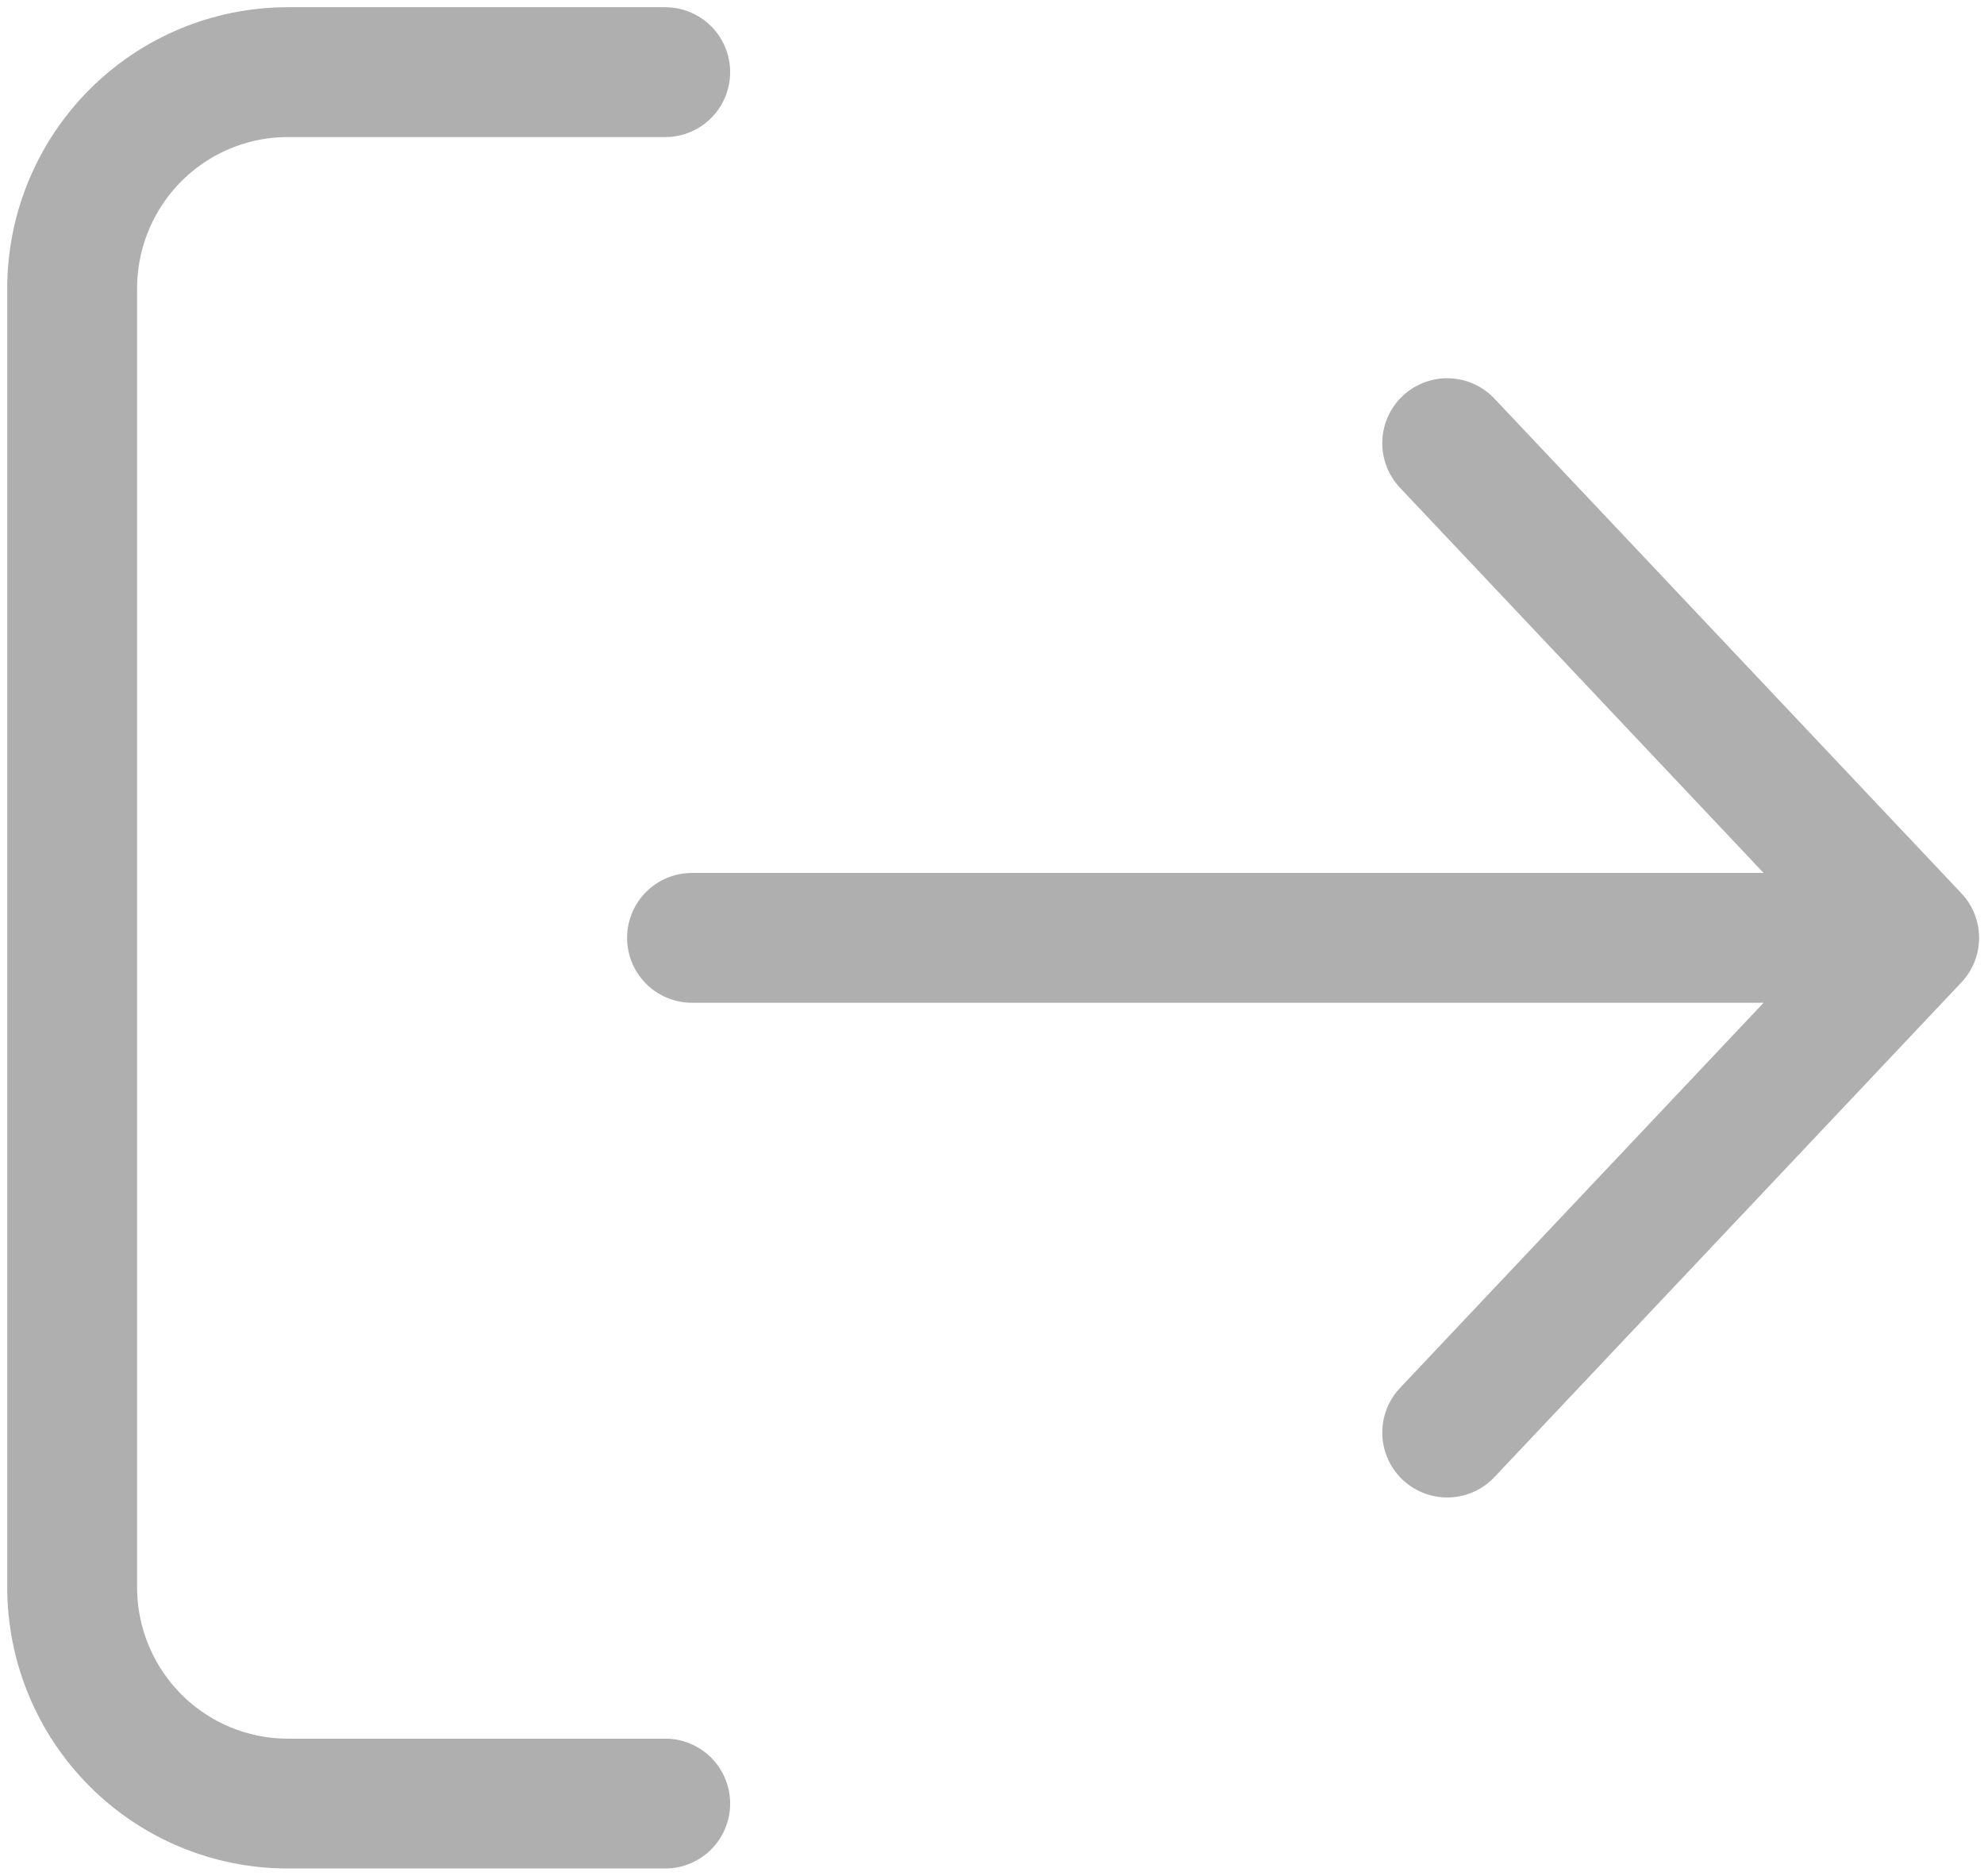 <svg width="55" height="52" viewBox="0 0 55 52" fill="none" xmlns="http://www.w3.org/2000/svg">
<path d="M18.441 2H7.979C6.393 2 4.872 2.632 3.751 3.757C2.63 4.883 2 6.409 2 8V44C2 45.591 2.63 47.117 3.751 48.243C4.872 49.368 6.393 50 7.979 50H18.441M19.184 26H53.064M53.064 26L40.119 12.286M53.064 26L40.119 39.714" stroke="#AFAFAF" stroke-width="3.6" stroke-linecap="round" stroke-linejoin="round"/>
</svg>
